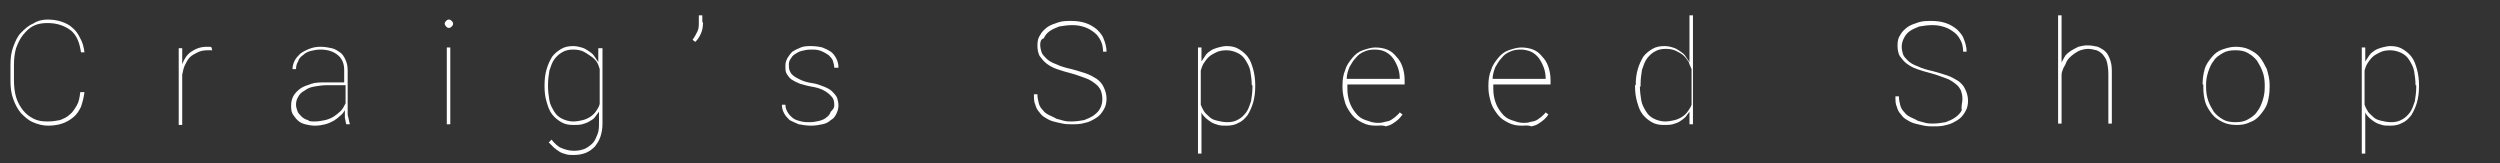 <?xml version="1.0" encoding="utf-8"?>
<!-- Generator: Adobe Illustrator 19.0.1, SVG Export Plug-In . SVG Version: 6.00 Build 0)  -->
<svg version="1.1" xmlns="http://www.w3.org/2000/svg" xmlns:xlink="http://www.w3.org/1999/xlink" x="0px" y="0px"
	 viewBox="0 0 358.1 23.4" style="enable-background:new 0 0 358.1 23.4;" xml:space="preserve">
<rect x="0" y="0" width="358.1" height="23.4" fill="#333333" stroke="none"/>
<style type="text/css">
	.st0{fill:#FFFFFF;}
	.st1{fill:#3399CC;}
	.st2{fill:#FF9966;}
	.st3{fill:#382C3D;}
	.st4{fill:#221F20;}
	.st5{fill:#FFCC66;}
	.st6{fill:#3D220E;}
	.st7{fill:none;stroke:#FFFFFF;stroke-width:0.562;stroke-miterlimit:10;}
	.st8{fill:#CDCBCA;}
	.st9{fill:#669897;}
	.st10{clip-path:url(#SVGID_4_);}
	.st11{fill:none;stroke:#FFFFFF;stroke-width:2.353;stroke-miterlimit:10;}
	.st12{fill:#CDCAC9;}
	.st13{fill:#FDCC66;}
	.st14{fill:url(#SVGID_5_);}
	.st15{fill:url(#SVGID_6_);}
	.st16{fill:url(#SVGID_7_);}
	.st17{fill:#999999;}
	.st18{fill:#CC6633;}
	.st19{opacity:0.5;fill:#653614;}
	.st20{opacity:0.69;fill:#FF9966;}
</style>
<g id="contact">
</g>
<g id="about">
</g>
<g id="WORK">
	<g id="work">
	</g>
	<g id="mouseOver">
		<g>
			<path class="st0" d="M12.1,13.2c-0.1,0.8-0.3,1.5-0.5,2.1c-0.3,0.6-0.6,1.1-1.1,1.5c-0.5,0.4-1,0.7-1.6,0.9
				c-0.6,0.2-1.3,0.3-2,0.3c-0.8,0-1.5-0.2-2.2-0.5c-0.7-0.3-1.2-0.8-1.7-1.3c-0.5-0.6-0.8-1.2-1.1-2c-0.3-0.8-0.4-1.7-0.4-2.6V9.3
				c0-1,0.1-1.8,0.4-2.6c0.3-0.8,0.6-1.5,1.1-2s1-1,1.7-1.3C5.3,3,6,2.8,6.8,2.8c0.7,0,1.4,0.1,2,0.3C9.4,3.3,10,3.6,10.4,4
				c0.5,0.4,0.8,0.9,1.1,1.5C11.8,6,12,6.7,12.1,7.5h-0.5c-0.2-1.4-0.6-2.4-1.4-3.1C9.3,3.7,8.2,3.3,6.8,3.3c-0.7,0-1.4,0.1-2,0.4
				S3.8,4.4,3.3,5c-0.4,0.5-0.7,1.1-1,1.9C2.1,7.6,2,8.4,2,9.3v2.2c0,0.9,0.1,1.7,0.3,2.4c0.2,0.7,0.6,1.4,1,1.9
				c0.4,0.5,0.9,0.9,1.5,1.2c0.6,0.3,1.2,0.4,2,0.4c0.7,0,1.3-0.1,1.8-0.2c0.5-0.2,1-0.4,1.4-0.8c0.4-0.3,0.7-0.8,1-1.3
				s0.4-1.1,0.5-1.9H12.1z"/>
			<path class="st0" d="M30.4,7.2c-0.1,0-0.2,0-0.3,0c-0.1,0-0.2,0-0.4,0c-0.5,0-1,0.1-1.4,0.3c-0.4,0.2-0.8,0.4-1.1,0.7
				c-0.3,0.3-0.5,0.7-0.7,1.1c-0.2,0.4-0.3,0.9-0.4,1.4v7.2h-0.5v-11h0.5v2.3c0.3-0.8,0.7-1.4,1.3-1.8c0.6-0.4,1.3-0.7,2.2-0.7
				c0.2,0,0.3,0,0.4,0c0.1,0,0.2,0,0.3,0.1L30.4,7.2z"/>
			<path class="st0" d="M49.6,17.8c-0.1-0.3-0.1-0.6-0.2-0.9c0-0.4,0-0.7,0-1.1c-0.2,0.3-0.4,0.6-0.7,0.8c-0.3,0.3-0.6,0.5-0.9,0.7
				c-0.4,0.2-0.8,0.4-1.2,0.5c-0.4,0.1-0.9,0.2-1.5,0.2c-0.5,0-1-0.1-1.4-0.2c-0.4-0.1-0.8-0.3-1.1-0.6c-0.3-0.3-0.5-0.6-0.7-0.9
				c-0.2-0.4-0.2-0.8-0.2-1.2c0-0.5,0.1-0.9,0.3-1.3c0.2-0.4,0.6-0.8,1-1.1s1-0.5,1.6-0.7c0.6-0.2,1.3-0.2,2.1-0.2h2.6V10
				c0-0.9-0.3-1.6-0.9-2.1c-0.6-0.5-1.4-0.8-2.5-0.8c-0.5,0-1,0.1-1.4,0.2c-0.4,0.1-0.8,0.3-1.1,0.6c-0.3,0.2-0.6,0.5-0.7,0.9
				c-0.2,0.3-0.3,0.7-0.3,1.1l-0.5,0c0-0.4,0.1-0.8,0.3-1.2s0.5-0.7,0.8-1c0.4-0.3,0.8-0.5,1.3-0.7c0.5-0.2,1-0.3,1.6-0.3
				c0.6,0,1.1,0.1,1.6,0.2c0.5,0.1,0.9,0.4,1.2,0.6s0.6,0.6,0.8,1.1c0.2,0.4,0.3,0.9,0.3,1.5v5.5c0,0.2,0,0.4,0,0.6s0,0.4,0.1,0.6
				c0,0.2,0.1,0.4,0.1,0.5c0,0.2,0.1,0.3,0.1,0.4v0.1H49.6z M45.1,17.4c0.5,0,1-0.1,1.5-0.2c0.4-0.1,0.9-0.3,1.2-0.5s0.7-0.5,1-0.8
				c0.3-0.3,0.5-0.7,0.7-1.1v-2.6h-2.6c-0.7,0-1.3,0.1-1.9,0.2c-0.6,0.1-1,0.3-1.4,0.6c-0.4,0.2-0.7,0.5-0.9,0.9
				c-0.2,0.3-0.3,0.7-0.3,1.1c0,0.3,0.1,0.6,0.2,0.9c0.1,0.3,0.3,0.5,0.6,0.8c0.2,0.2,0.5,0.4,0.9,0.5
				C44.3,17.4,44.6,17.4,45.1,17.4z"/>
			<path class="st0" d="M63.7,3.4c0-0.2,0.1-0.3,0.2-0.4s0.2-0.2,0.4-0.2c0.2,0,0.3,0.1,0.4,0.2c0.1,0.1,0.2,0.2,0.2,0.4
				s-0.1,0.3-0.2,0.4c-0.1,0.1-0.2,0.2-0.4,0.2c-0.2,0-0.3-0.1-0.4-0.2S63.7,3.5,63.7,3.4z M64.5,17.8H64v-11h0.5V17.8z"/>
			<path class="st0" d="M78,12.2c0-0.9,0.1-1.6,0.3-2.3c0.2-0.7,0.5-1.3,0.8-1.8c0.4-0.5,0.8-0.8,1.3-1.1c0.5-0.3,1.1-0.4,1.7-0.4
				c0.4,0,0.9,0.1,1.2,0.2c0.4,0.1,0.7,0.3,1,0.5c0.3,0.2,0.6,0.4,0.8,0.7c0.2,0.3,0.4,0.6,0.6,0.9v-2h0.6v10.8
				c0,0.7-0.1,1.3-0.3,1.9c-0.2,0.6-0.5,1-0.8,1.4c-0.4,0.4-0.8,0.7-1.3,0.9c-0.5,0.2-1.1,0.3-1.7,0.3c-0.4,0-0.8,0-1.1-0.1
				c-0.4-0.1-0.7-0.2-1-0.4s-0.6-0.4-0.8-0.6c-0.2-0.2-0.5-0.5-0.7-0.7L79,20c0.4,0.5,0.9,1,1.4,1.2s1.1,0.4,1.8,0.4
				c0.6,0,1.1-0.1,1.6-0.3c0.4-0.2,0.8-0.5,1.1-0.8s0.5-0.8,0.7-1.3c0.2-0.5,0.2-1.1,0.2-1.7V16c-0.2,0.3-0.4,0.5-0.6,0.8
				s-0.5,0.4-0.8,0.6c-0.3,0.2-0.7,0.3-1,0.4c-0.4,0.1-0.8,0.1-1.3,0.1c-0.6,0-1.2-0.1-1.7-0.4c-0.5-0.3-0.9-0.6-1.3-1.1
				c-0.4-0.5-0.6-1.1-0.8-1.8C78.1,14,78,13.2,78,12.4V12.2z M78.5,12.4c0,0.7,0.1,1.4,0.2,2c0.1,0.6,0.4,1.1,0.7,1.6s0.7,0.8,1.1,1
				c0.4,0.2,1,0.4,1.6,0.4c0.5,0,1-0.1,1.4-0.2c0.4-0.1,0.8-0.3,1.1-0.5c0.3-0.2,0.6-0.5,0.8-0.8c0.2-0.3,0.4-0.6,0.5-1v-5
				c-0.1-0.3-0.2-0.7-0.4-1S85,8.3,84.7,8.1S84,7.6,83.6,7.4c-0.4-0.2-0.9-0.3-1.5-0.3c-0.6,0-1.1,0.1-1.6,0.4s-0.8,0.6-1.1,1
				s-0.5,1-0.7,1.6c-0.1,0.6-0.2,1.3-0.2,2V12.4z"/>
			<path class="st0" d="M100.7,3.2c0,0.6-0.1,1.2-0.3,1.6c-0.2,0.5-0.5,0.9-0.8,1.2l-0.4-0.3c0.3-0.4,0.5-0.8,0.7-1.2
				s0.2-0.8,0.2-1.4V2.2h0.5V3.2z"/>
			<path class="st0" d="M119.5,15.1c0-0.2,0-0.5-0.1-0.8s-0.3-0.5-0.5-0.7c-0.2-0.2-0.6-0.5-1-0.7c-0.4-0.2-1-0.4-1.7-0.5
				c-0.6-0.1-1.2-0.3-1.6-0.4c-0.5-0.2-0.9-0.4-1.2-0.6c-0.3-0.2-0.5-0.5-0.7-0.8c-0.2-0.3-0.2-0.7-0.2-1.2c0-0.4,0.1-0.7,0.3-1.1
				c0.2-0.3,0.4-0.6,0.7-0.9c0.3-0.2,0.7-0.4,1.2-0.6s1-0.2,1.5-0.2c0.6,0,1.2,0.1,1.6,0.2c0.5,0.2,0.9,0.4,1.2,0.6s0.6,0.6,0.8,1
				c0.2,0.4,0.3,0.8,0.3,1.3h-0.6c0-0.3-0.1-0.7-0.2-1c-0.1-0.3-0.4-0.6-0.6-0.8c-0.3-0.2-0.6-0.4-1.1-0.6s-0.9-0.2-1.4-0.2
				c-0.6,0-1,0.1-1.4,0.2c-0.4,0.1-0.7,0.3-1,0.5s-0.4,0.4-0.6,0.7C113,8.8,113,9.1,113,9.3c0,0.3,0,0.5,0.1,0.8
				c0.1,0.2,0.2,0.5,0.5,0.7c0.2,0.2,0.6,0.4,1,0.6c0.4,0.2,1,0.4,1.7,0.5c0.7,0.1,1.2,0.3,1.7,0.5c0.5,0.2,0.9,0.4,1.2,0.7
				c0.3,0.3,0.5,0.5,0.7,0.9c0.1,0.3,0.2,0.7,0.2,1.1c0,0.4-0.1,0.8-0.3,1.2c-0.2,0.4-0.4,0.7-0.8,0.9c-0.3,0.3-0.7,0.5-1.2,0.6
				c-0.5,0.1-1,0.2-1.6,0.2c-0.7,0-1.2-0.1-1.8-0.2c-0.5-0.2-0.9-0.4-1.3-0.6c-0.3-0.3-0.6-0.6-0.8-1c-0.2-0.4-0.3-0.7-0.3-1.2h0.5
				c0,0.5,0.2,0.9,0.4,1.2c0.2,0.3,0.5,0.6,0.8,0.8s0.7,0.3,1.1,0.4c0.4,0.1,0.8,0.1,1.2,0.1c0.5,0,1-0.1,1.4-0.2
				c0.4-0.1,0.8-0.3,1-0.5c0.3-0.2,0.5-0.5,0.6-0.8C119.4,15.6,119.5,15.4,119.5,15.1z"/>
			<path class="st0" d="M157.9,14.2c0-0.5-0.1-0.9-0.2-1.2c-0.2-0.4-0.4-0.7-0.8-1c-0.4-0.3-0.8-0.6-1.4-0.8
				c-0.6-0.2-1.3-0.5-2.1-0.7c-0.8-0.2-1.4-0.4-2-0.6c-0.6-0.2-1.1-0.5-1.5-0.8c-0.4-0.3-0.7-0.7-1-1.1c-0.2-0.4-0.3-0.9-0.3-1.5
				c0-0.6,0.1-1.1,0.4-1.5c0.2-0.4,0.6-0.8,1-1.1c0.4-0.3,1-0.5,1.6-0.7c0.6-0.2,1.2-0.2,1.9-0.2c0.7,0,1.4,0.1,2,0.3
				c0.6,0.2,1.1,0.5,1.6,0.9c0.4,0.4,0.8,0.8,1,1.4c0.2,0.5,0.4,1.1,0.4,1.8h-0.5c0-0.5-0.1-1.1-0.3-1.5s-0.5-0.9-0.9-1.2
				c-0.4-0.3-0.8-0.6-1.4-0.8s-1.1-0.3-1.8-0.3c-0.7,0-1.3,0.1-1.9,0.2c-0.5,0.2-1,0.4-1.4,0.7c-0.4,0.3-0.6,0.6-0.8,1
				C149.1,5.6,149,6,149,6.4c0,0.4,0.1,0.8,0.2,1.1c0.1,0.3,0.4,0.6,0.7,0.9c0.3,0.3,0.8,0.6,1.4,0.8c0.6,0.3,1.3,0.5,2.2,0.7
				c0.7,0.2,1.4,0.4,2,0.6c0.6,0.2,1.1,0.5,1.6,0.8c0.4,0.3,0.8,0.7,1,1.2c0.2,0.4,0.4,1,0.4,1.6c0,0.6-0.1,1.1-0.4,1.6
				c-0.3,0.5-0.6,0.9-1.1,1.2c-0.5,0.3-1,0.6-1.6,0.7c-0.6,0.2-1.3,0.2-1.9,0.2c-0.4,0-0.8,0-1.3-0.1s-0.9-0.2-1.3-0.3
				s-0.8-0.3-1.1-0.5c-0.4-0.2-0.7-0.5-0.9-0.8c-0.3-0.3-0.5-0.7-0.6-1.1c-0.2-0.4-0.2-0.9-0.2-1.5h0.5c0,0.5,0.1,0.9,0.2,1.3
				c0.1,0.4,0.3,0.7,0.6,1c0.2,0.3,0.5,0.5,0.9,0.7s0.7,0.3,1,0.5c0.4,0.1,0.7,0.2,1.1,0.3s0.7,0.1,1.1,0.1c0.6,0,1.2-0.1,1.8-0.2
				c0.5-0.2,1-0.4,1.4-0.7c0.4-0.3,0.7-0.6,0.9-1C157.8,15.1,157.9,14.7,157.9,14.2z"/>
			<path class="st0" d="M179.8,12.4c0,0.8-0.1,1.6-0.3,2.3c-0.2,0.7-0.5,1.3-0.8,1.8c-0.4,0.5-0.8,0.9-1.3,1.1
				c-0.5,0.3-1.1,0.4-1.7,0.4c-0.4,0-0.9,0-1.2-0.1s-0.7-0.2-1-0.4c-0.3-0.2-0.6-0.4-0.8-0.6s-0.5-0.5-0.6-0.8V22h-0.5V6.8h0.5v2
				c0.2-0.3,0.4-0.6,0.6-0.9c0.2-0.3,0.5-0.5,0.8-0.7c0.3-0.2,0.7-0.3,1-0.4c0.4-0.1,0.8-0.2,1.2-0.2c0.6,0,1.2,0.1,1.7,0.4
				s0.9,0.6,1.3,1.1c0.4,0.5,0.6,1.1,0.8,1.8c0.2,0.7,0.3,1.5,0.3,2.3V12.4z M179.3,12.2c0-0.7-0.1-1.4-0.2-2
				c-0.1-0.6-0.4-1.1-0.7-1.6s-0.7-0.8-1.1-1s-1-0.4-1.6-0.4c-0.6,0-1.1,0.1-1.5,0.3s-0.8,0.4-1.1,0.7s-0.5,0.6-0.7,0.9
				c-0.2,0.3-0.3,0.7-0.4,1V15c0.1,0.3,0.3,0.7,0.5,1c0.2,0.3,0.5,0.5,0.8,0.8s0.7,0.4,1.1,0.5c0.4,0.1,0.9,0.2,1.4,0.2
				c0.6,0,1.1-0.1,1.6-0.4c0.4-0.2,0.8-0.6,1.1-1s0.5-1,0.7-1.6c0.1-0.6,0.2-1.3,0.2-2V12.2z"/>
			<path class="st0" d="M197.1,18c-0.7,0-1.3-0.1-1.9-0.4c-0.6-0.3-1.1-0.6-1.5-1.1c-0.4-0.5-0.8-1.1-1-1.7
				c-0.2-0.7-0.4-1.4-0.4-2.2v-0.4c0-0.8,0.1-1.5,0.4-2.2c0.2-0.7,0.6-1.2,1-1.7s0.9-0.9,1.5-1.1s1.2-0.4,1.8-0.4
				c0.6,0,1.2,0.1,1.7,0.3c0.5,0.2,0.9,0.5,1.3,1c0.4,0.4,0.7,0.9,0.9,1.5c0.2,0.6,0.3,1.2,0.3,1.9v0.6h-8.2v0.2v0.4
				c0,0.7,0.1,1.3,0.3,1.9c0.2,0.6,0.5,1.1,0.9,1.6s0.8,0.8,1.4,1s1.1,0.4,1.7,0.4c0.3,0,0.6,0,0.9-0.1s0.6-0.1,0.8-0.2
				c0.3-0.1,0.5-0.3,0.8-0.5c0.2-0.2,0.5-0.4,0.7-0.7l0.4,0.3c-0.2,0.3-0.4,0.5-0.6,0.7c-0.2,0.2-0.5,0.4-0.8,0.6
				c-0.3,0.2-0.6,0.3-1,0.4C198,17.9,197.6,18,197.1,18z M196.9,7.1c-0.6,0-1.1,0.1-1.5,0.3c-0.5,0.2-0.9,0.5-1.2,0.9
				c-0.4,0.4-0.6,0.8-0.9,1.3c-0.2,0.5-0.4,1.1-0.4,1.7h7.6v-0.1c0-0.5-0.1-1.1-0.3-1.6c-0.2-0.5-0.4-0.9-0.7-1.3
				c-0.3-0.4-0.7-0.7-1.1-0.9C198,7.2,197.5,7.1,196.9,7.1z"/>
			<path class="st0" d="M218,18c-0.7,0-1.3-0.1-1.9-0.4c-0.6-0.3-1.1-0.6-1.5-1.1c-0.4-0.5-0.8-1.1-1-1.7c-0.2-0.7-0.4-1.4-0.4-2.2
				v-0.4c0-0.8,0.1-1.5,0.4-2.2c0.2-0.7,0.6-1.2,1-1.7s0.9-0.9,1.5-1.1s1.2-0.4,1.8-0.4c0.6,0,1.2,0.1,1.7,0.3
				c0.5,0.2,0.9,0.5,1.3,1c0.4,0.4,0.7,0.9,0.9,1.5c0.2,0.6,0.3,1.2,0.3,1.9v0.6h-8.2v0.2v0.4c0,0.7,0.1,1.3,0.3,1.9
				c0.2,0.6,0.5,1.1,0.9,1.6s0.8,0.8,1.4,1s1.1,0.4,1.7,0.4c0.3,0,0.6,0,0.9-0.1s0.6-0.1,0.8-0.2c0.3-0.1,0.5-0.3,0.8-0.5
				c0.2-0.2,0.5-0.4,0.7-0.7l0.4,0.3c-0.2,0.3-0.4,0.5-0.6,0.7c-0.2,0.2-0.5,0.4-0.8,0.6c-0.3,0.2-0.6,0.3-1,0.4
				C218.8,17.9,218.4,18,218,18z M217.8,7.1c-0.6,0-1.1,0.1-1.5,0.3c-0.5,0.2-0.9,0.5-1.2,0.9c-0.4,0.4-0.6,0.8-0.9,1.3
				c-0.2,0.5-0.4,1.1-0.4,1.7h7.6v-0.1c0-0.5-0.1-1.1-0.3-1.6c-0.2-0.5-0.4-0.9-0.7-1.3c-0.3-0.4-0.7-0.7-1.1-0.9
				C218.8,7.2,218.3,7.1,217.8,7.1z"/>
			<path class="st0" d="M234.3,12.2c0-0.9,0.1-1.6,0.3-2.3s0.5-1.3,0.8-1.8c0.4-0.5,0.8-0.8,1.3-1.1s1.1-0.4,1.7-0.4
				c0.5,0,0.9,0.1,1.2,0.2c0.4,0.1,0.7,0.3,1,0.5c0.3,0.2,0.6,0.4,0.8,0.7c0.2,0.3,0.4,0.6,0.6,0.9V2.2h0.5v15.6h-0.5V16
				c-0.2,0.3-0.4,0.5-0.6,0.8c-0.2,0.2-0.5,0.4-0.8,0.6c-0.3,0.2-0.7,0.3-1,0.4c-0.4,0.1-0.8,0.1-1.3,0.1c-0.6,0-1.2-0.1-1.7-0.4
				c-0.5-0.3-0.9-0.6-1.3-1.1c-0.4-0.5-0.6-1.1-0.8-1.8c-0.2-0.7-0.3-1.4-0.3-2.3V12.2z M234.9,12.4c0,0.7,0.1,1.4,0.2,2
				c0.1,0.6,0.4,1.1,0.7,1.6s0.7,0.8,1.1,1s1,0.4,1.6,0.4c0.5,0,1-0.1,1.4-0.2c0.4-0.1,0.8-0.3,1.1-0.5c0.3-0.2,0.6-0.5,0.8-0.8
				c0.2-0.3,0.4-0.6,0.5-0.9V9.9c-0.1-0.3-0.3-0.6-0.4-1c-0.2-0.3-0.4-0.6-0.7-0.9s-0.7-0.5-1.1-0.7s-0.9-0.3-1.5-0.3
				c-0.6,0-1.1,0.1-1.6,0.4c-0.4,0.2-0.8,0.6-1.1,1s-0.5,1-0.7,1.6c-0.1,0.6-0.2,1.3-0.2,2V12.4z"/>
			<path class="st0" d="M281.1,14.2c0-0.5-0.1-0.9-0.2-1.2c-0.2-0.4-0.4-0.7-0.8-1c-0.4-0.3-0.8-0.6-1.4-0.8
				c-0.6-0.2-1.3-0.5-2.1-0.7c-0.8-0.2-1.4-0.4-2-0.6c-0.6-0.2-1.1-0.5-1.5-0.8c-0.4-0.3-0.7-0.7-1-1.1c-0.2-0.4-0.3-0.9-0.3-1.5
				c0-0.6,0.1-1.1,0.4-1.5c0.2-0.4,0.6-0.8,1-1.1c0.4-0.3,1-0.5,1.6-0.7c0.6-0.2,1.2-0.2,1.9-0.2c0.7,0,1.4,0.1,2,0.3
				c0.6,0.2,1.1,0.5,1.6,0.9c0.4,0.4,0.8,0.8,1,1.4c0.2,0.5,0.4,1.1,0.4,1.8h-0.5c0-0.5-0.1-1.1-0.3-1.5s-0.5-0.9-0.9-1.2
				c-0.4-0.3-0.8-0.6-1.4-0.8s-1.1-0.3-1.8-0.3c-0.7,0-1.3,0.1-1.9,0.2c-0.5,0.2-1,0.4-1.4,0.7c-0.4,0.3-0.6,0.6-0.8,1
				c-0.2,0.4-0.3,0.8-0.3,1.2c0,0.4,0.1,0.8,0.2,1.1c0.1,0.3,0.4,0.6,0.7,0.9c0.3,0.3,0.8,0.6,1.4,0.8c0.6,0.3,1.3,0.5,2.2,0.7
				c0.7,0.2,1.4,0.4,2,0.6c0.6,0.2,1.1,0.5,1.6,0.8c0.4,0.3,0.8,0.7,1,1.2c0.2,0.4,0.4,1,0.4,1.6c0,0.6-0.1,1.1-0.4,1.6
				c-0.3,0.5-0.6,0.9-1.1,1.2c-0.5,0.3-1,0.6-1.6,0.7c-0.6,0.2-1.3,0.2-1.9,0.2c-0.4,0-0.8,0-1.3-0.1s-0.9-0.2-1.3-0.3
				s-0.8-0.3-1.1-0.5c-0.4-0.2-0.7-0.5-0.9-0.8c-0.3-0.3-0.5-0.7-0.6-1.1c-0.2-0.4-0.2-0.9-0.2-1.5h0.5c0,0.5,0.1,0.9,0.2,1.3
				c0.1,0.4,0.3,0.7,0.6,1c0.2,0.3,0.5,0.5,0.9,0.7s0.7,0.3,1,0.5c0.4,0.1,0.7,0.2,1.1,0.3s0.7,0.1,1.1,0.1c0.6,0,1.2-0.1,1.8-0.2
				c0.5-0.2,1-0.4,1.4-0.7c0.4-0.3,0.7-0.6,0.9-1C280.9,15.1,281.1,14.7,281.1,14.2z"/>
			<path class="st0" d="M295.1,9.3c0.2-0.4,0.4-0.7,0.6-1.1s0.5-0.6,0.9-0.9c0.3-0.2,0.7-0.4,1.1-0.6c0.4-0.1,0.8-0.2,1.3-0.2
				c0.6,0,1,0.1,1.5,0.2c0.4,0.2,0.8,0.4,1.1,0.7c0.3,0.3,0.5,0.7,0.7,1.3s0.2,1.1,0.2,1.9v7.1H302v-7.1c0-0.7-0.1-1.3-0.2-1.7
				c-0.1-0.5-0.4-0.8-0.6-1.1c-0.3-0.3-0.6-0.5-0.9-0.6c-0.4-0.1-0.8-0.2-1.2-0.2c-0.4,0-0.8,0.1-1.1,0.2s-0.6,0.3-0.9,0.5
				c-0.3,0.2-0.5,0.4-0.7,0.6c-0.2,0.2-0.4,0.5-0.5,0.8s-0.3,0.5-0.4,0.8c-0.1,0.3-0.2,0.5-0.2,0.8v7h-0.5V2.2h0.5V9.3z"/>
			<path class="st0" d="M315.5,12.1c0-0.8,0.1-1.5,0.3-2.2c0.2-0.7,0.6-1.2,1-1.7c0.4-0.5,0.9-0.9,1.5-1.1s1.2-0.4,1.9-0.4
				c0.7,0,1.4,0.1,2,0.4s1.1,0.6,1.5,1.1s0.7,1.1,1,1.7c0.2,0.7,0.4,1.4,0.4,2.2v0.4c0,0.8-0.1,1.5-0.3,2.2c-0.2,0.7-0.6,1.2-1,1.7
				c-0.4,0.5-0.9,0.9-1.5,1.1c-0.6,0.3-1.2,0.4-1.9,0.4c-0.7,0-1.4-0.1-2-0.4c-0.6-0.3-1.1-0.6-1.5-1.1c-0.4-0.5-0.8-1.1-1-1.7
				c-0.2-0.7-0.3-1.4-0.3-2.2V12.1z M316,12.5c0,0.7,0.1,1.3,0.3,1.9c0.2,0.6,0.5,1.1,0.8,1.6c0.4,0.5,0.8,0.8,1.3,1.1
				c0.5,0.3,1.1,0.4,1.8,0.4c0.7,0,1.3-0.1,1.8-0.4c0.5-0.3,1-0.6,1.3-1.1c0.4-0.5,0.6-1,0.8-1.6s0.3-1.2,0.3-1.9v-0.4
				c0-0.6-0.1-1.3-0.3-1.8c-0.2-0.6-0.5-1.1-0.8-1.6c-0.4-0.5-0.8-0.8-1.3-1.1c-0.5-0.3-1.1-0.4-1.8-0.4c-0.7,0-1.3,0.1-1.8,0.4
				c-0.5,0.3-1,0.6-1.3,1.1c-0.4,0.5-0.6,1-0.8,1.6c-0.2,0.6-0.3,1.2-0.3,1.8V12.5z"/>
			<path class="st0" d="M346.5,12.4c0,0.8-0.1,1.6-0.3,2.3c-0.2,0.7-0.5,1.3-0.8,1.8c-0.4,0.5-0.8,0.9-1.3,1.1
				c-0.5,0.3-1.1,0.4-1.7,0.4c-0.4,0-0.9,0-1.2-0.1s-0.7-0.2-1-0.4c-0.3-0.2-0.6-0.4-0.8-0.6s-0.5-0.5-0.6-0.8V22h-0.5V6.8h0.5v2
				c0.2-0.3,0.4-0.6,0.6-0.9c0.2-0.3,0.5-0.5,0.8-0.7c0.3-0.2,0.7-0.3,1-0.4c0.4-0.1,0.8-0.2,1.2-0.2c0.6,0,1.2,0.1,1.7,0.4
				s0.9,0.6,1.3,1.1c0.4,0.5,0.6,1.1,0.8,1.8c0.2,0.7,0.3,1.5,0.3,2.3V12.4z M346,12.2c0-0.7-0.1-1.4-0.2-2
				c-0.1-0.6-0.4-1.1-0.7-1.6s-0.7-0.8-1.1-1s-1-0.4-1.6-0.4c-0.6,0-1.1,0.1-1.5,0.3s-0.8,0.4-1.1,0.7s-0.5,0.6-0.7,0.9
				c-0.2,0.3-0.3,0.7-0.4,1V15c0.1,0.3,0.3,0.7,0.5,1c0.2,0.3,0.5,0.5,0.8,0.8s0.7,0.4,1.1,0.5c0.4,0.1,0.9,0.2,1.4,0.2
				c0.6,0,1.1-0.1,1.6-0.4c0.4-0.2,0.8-0.6,1.1-1s0.5-1,0.7-1.6c0.1-0.6,0.2-1.3,0.2-2V12.2z"/>
		</g>
	</g>
</g>
<g id="home">
</g>
<g id="NAVBAR">
	<g id="navBar">
	</g>
	<g id="mouseOver_1_">
	</g>
</g>
</svg>
